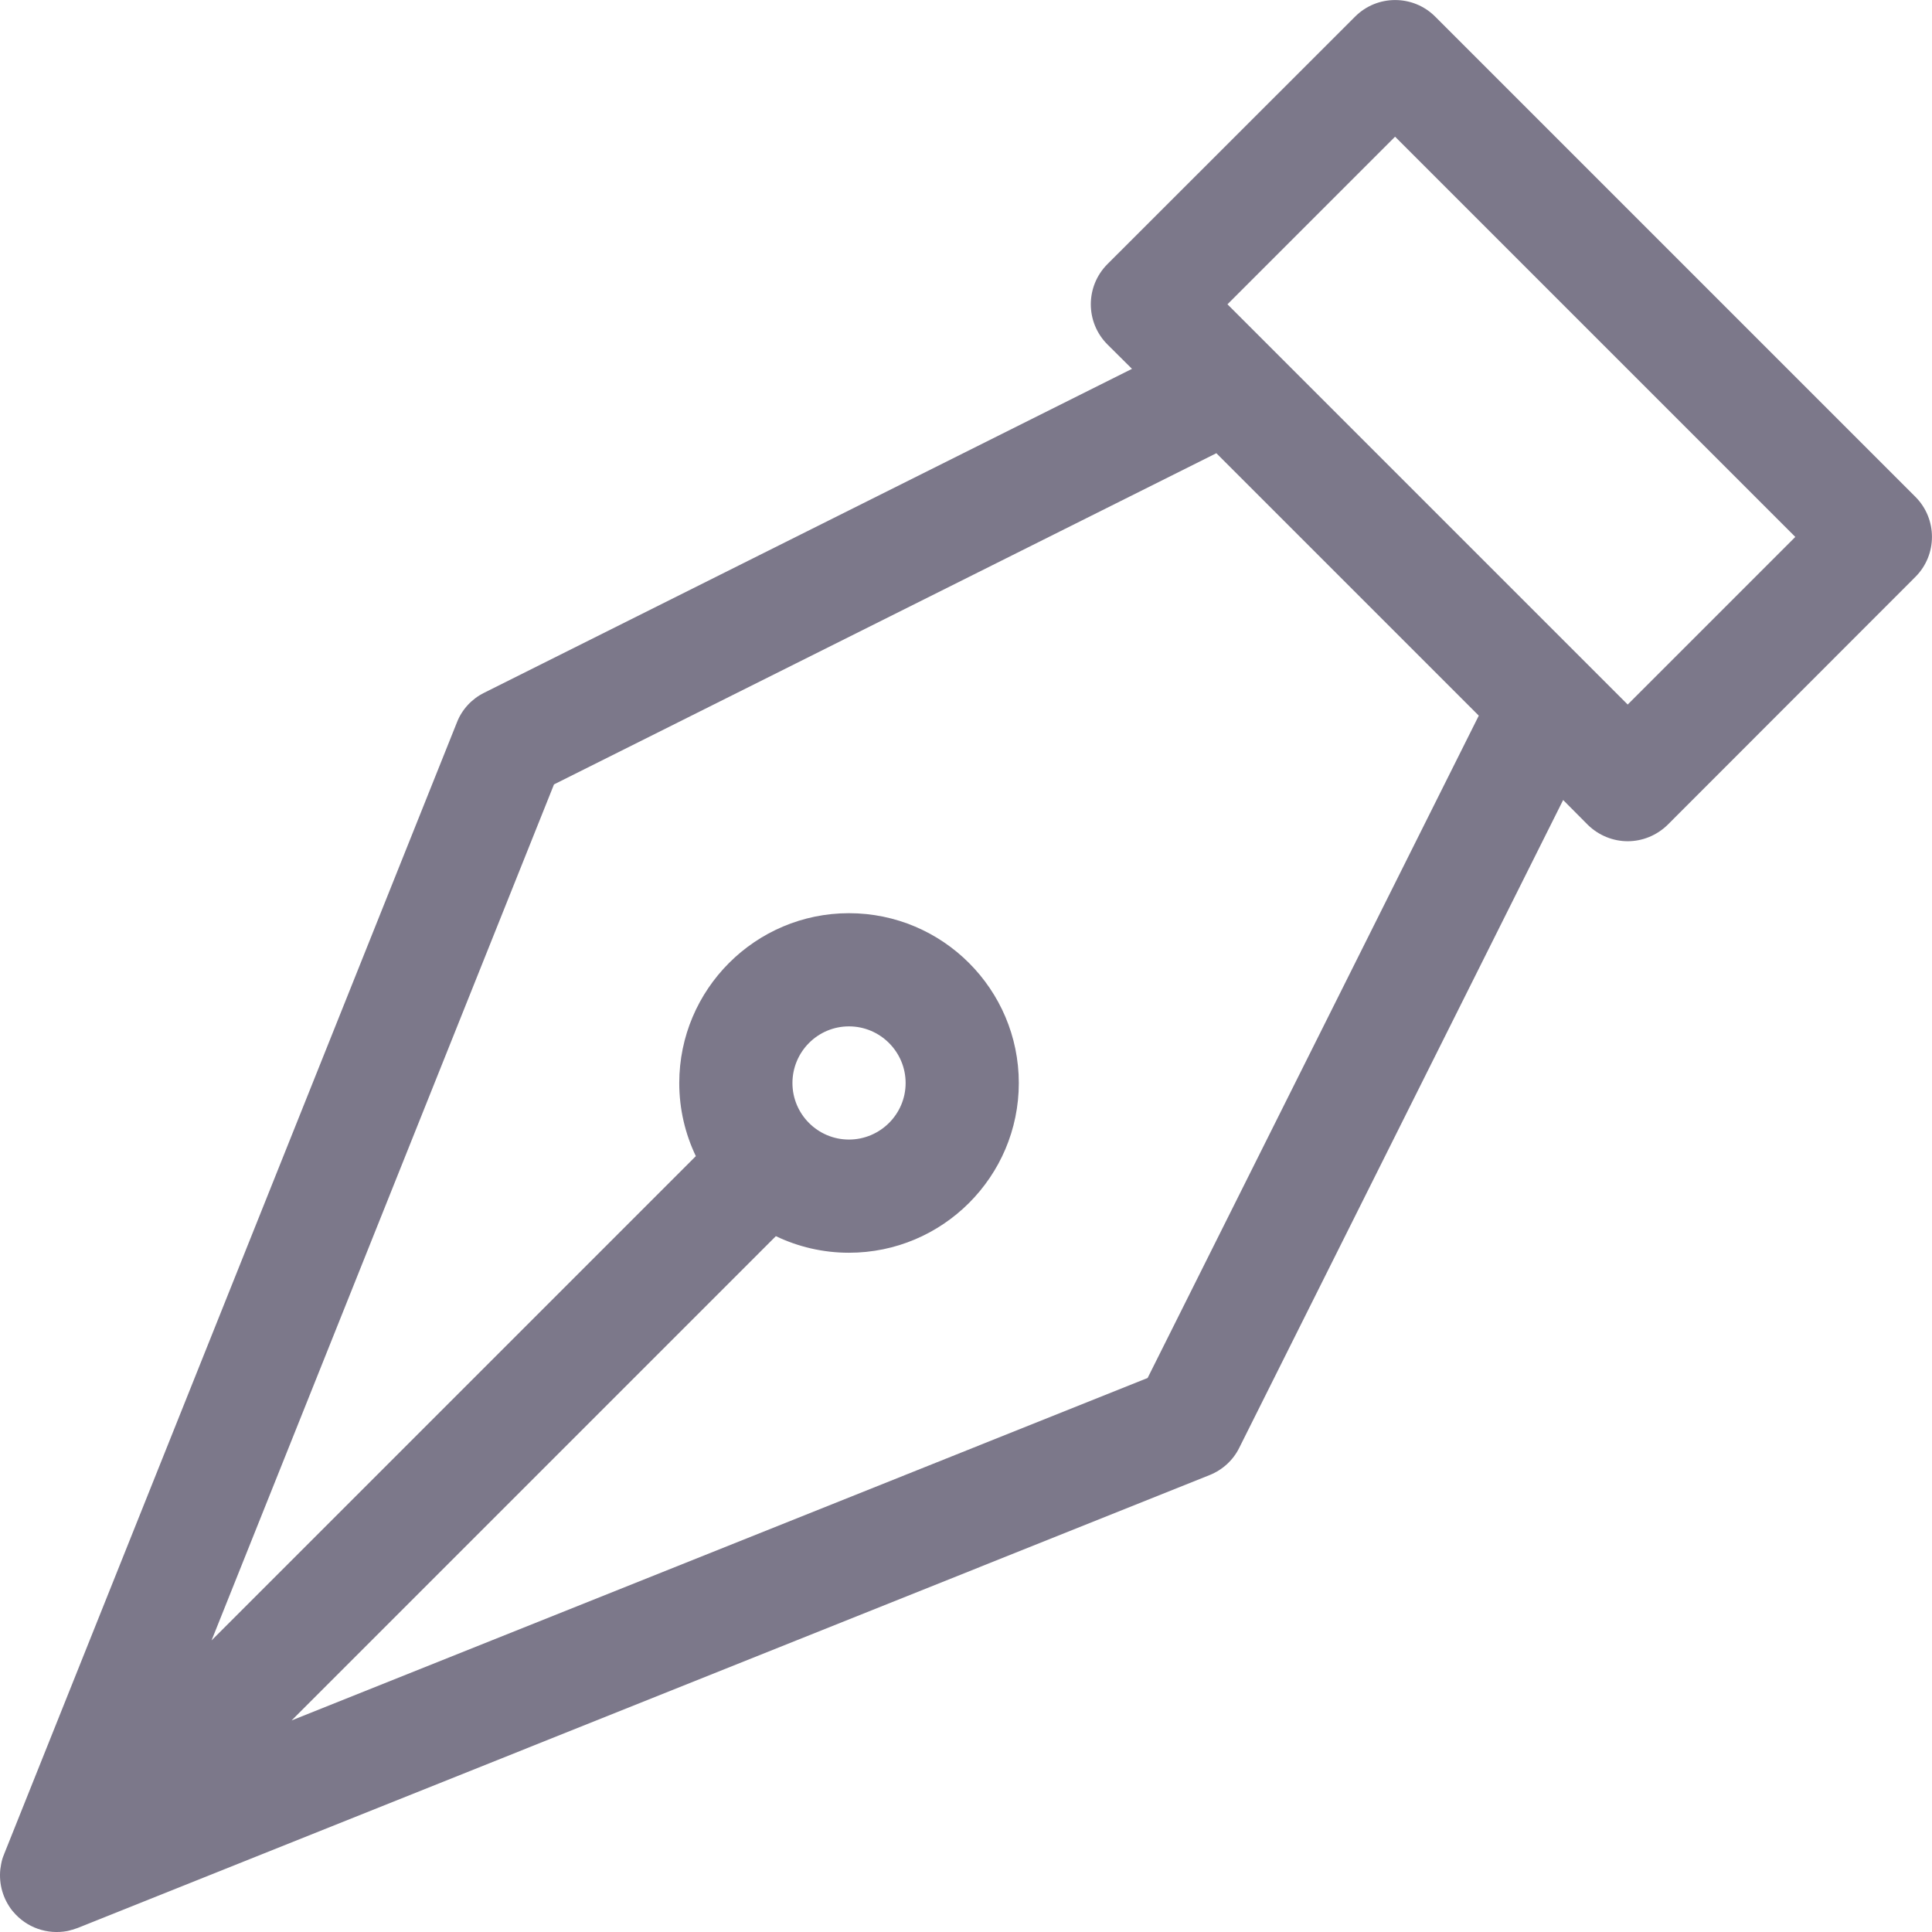 <svg width="12" height="12" viewBox="0 0 12 12" fill="none" xmlns="http://www.w3.org/2000/svg">
<path d="M11.897 3.086L8.914 0.103C8.777 -0.034 8.554 -0.034 8.417 0.103L6.878 1.641C6.741 1.779 6.741 2.001 6.878 2.139L7.031 2.291L3.007 4.303C2.93 4.341 2.869 4.407 2.838 4.487L0.026 11.515C0.026 11.516 0.025 11.517 0.025 11.518C0.021 11.527 0.018 11.536 0.015 11.545C0.009 11.565 0.005 11.588 0.002 11.61C-0.008 11.705 0.02 11.795 0.075 11.866C0.077 11.868 0.079 11.871 0.081 11.873C0.166 11.975 0.296 12.017 0.418 11.994C0.427 11.992 0.436 11.99 0.444 11.987C0.446 11.987 0.448 11.986 0.45 11.986C0.462 11.982 0.474 11.978 0.485 11.974L7.513 9.162C7.593 9.13 7.659 9.07 7.697 8.993L9.709 4.969L9.861 5.122C9.93 5.19 10.02 5.225 10.11 5.225C10.2 5.225 10.29 5.19 10.359 5.122L11.897 3.583C12.034 3.446 12.034 3.223 11.897 3.086ZM7.128 8.559L1.811 10.686L4.819 7.678C4.957 7.744 5.111 7.781 5.273 7.781C5.855 7.781 6.328 7.308 6.328 6.727C6.328 6.145 5.855 5.672 5.273 5.672C4.692 5.672 4.219 6.145 4.219 6.727C4.219 6.889 4.256 7.043 4.322 7.181L1.314 10.189L3.441 4.872L7.555 2.815L9.185 4.445L7.128 8.559ZM4.922 6.727C4.922 6.533 5.079 6.375 5.273 6.375C5.467 6.375 5.625 6.533 5.625 6.727C5.625 6.92 5.467 7.078 5.273 7.078C5.079 7.078 4.922 6.92 4.922 6.727ZM10.11 4.376L9.857 4.123C9.857 4.123 9.856 4.122 9.856 4.122L7.878 2.144C7.878 2.143 7.877 2.143 7.877 2.143L7.624 1.89L8.665 0.849L11.151 3.335L10.11 4.376Z" fill="#7C788A"/>
</svg>
